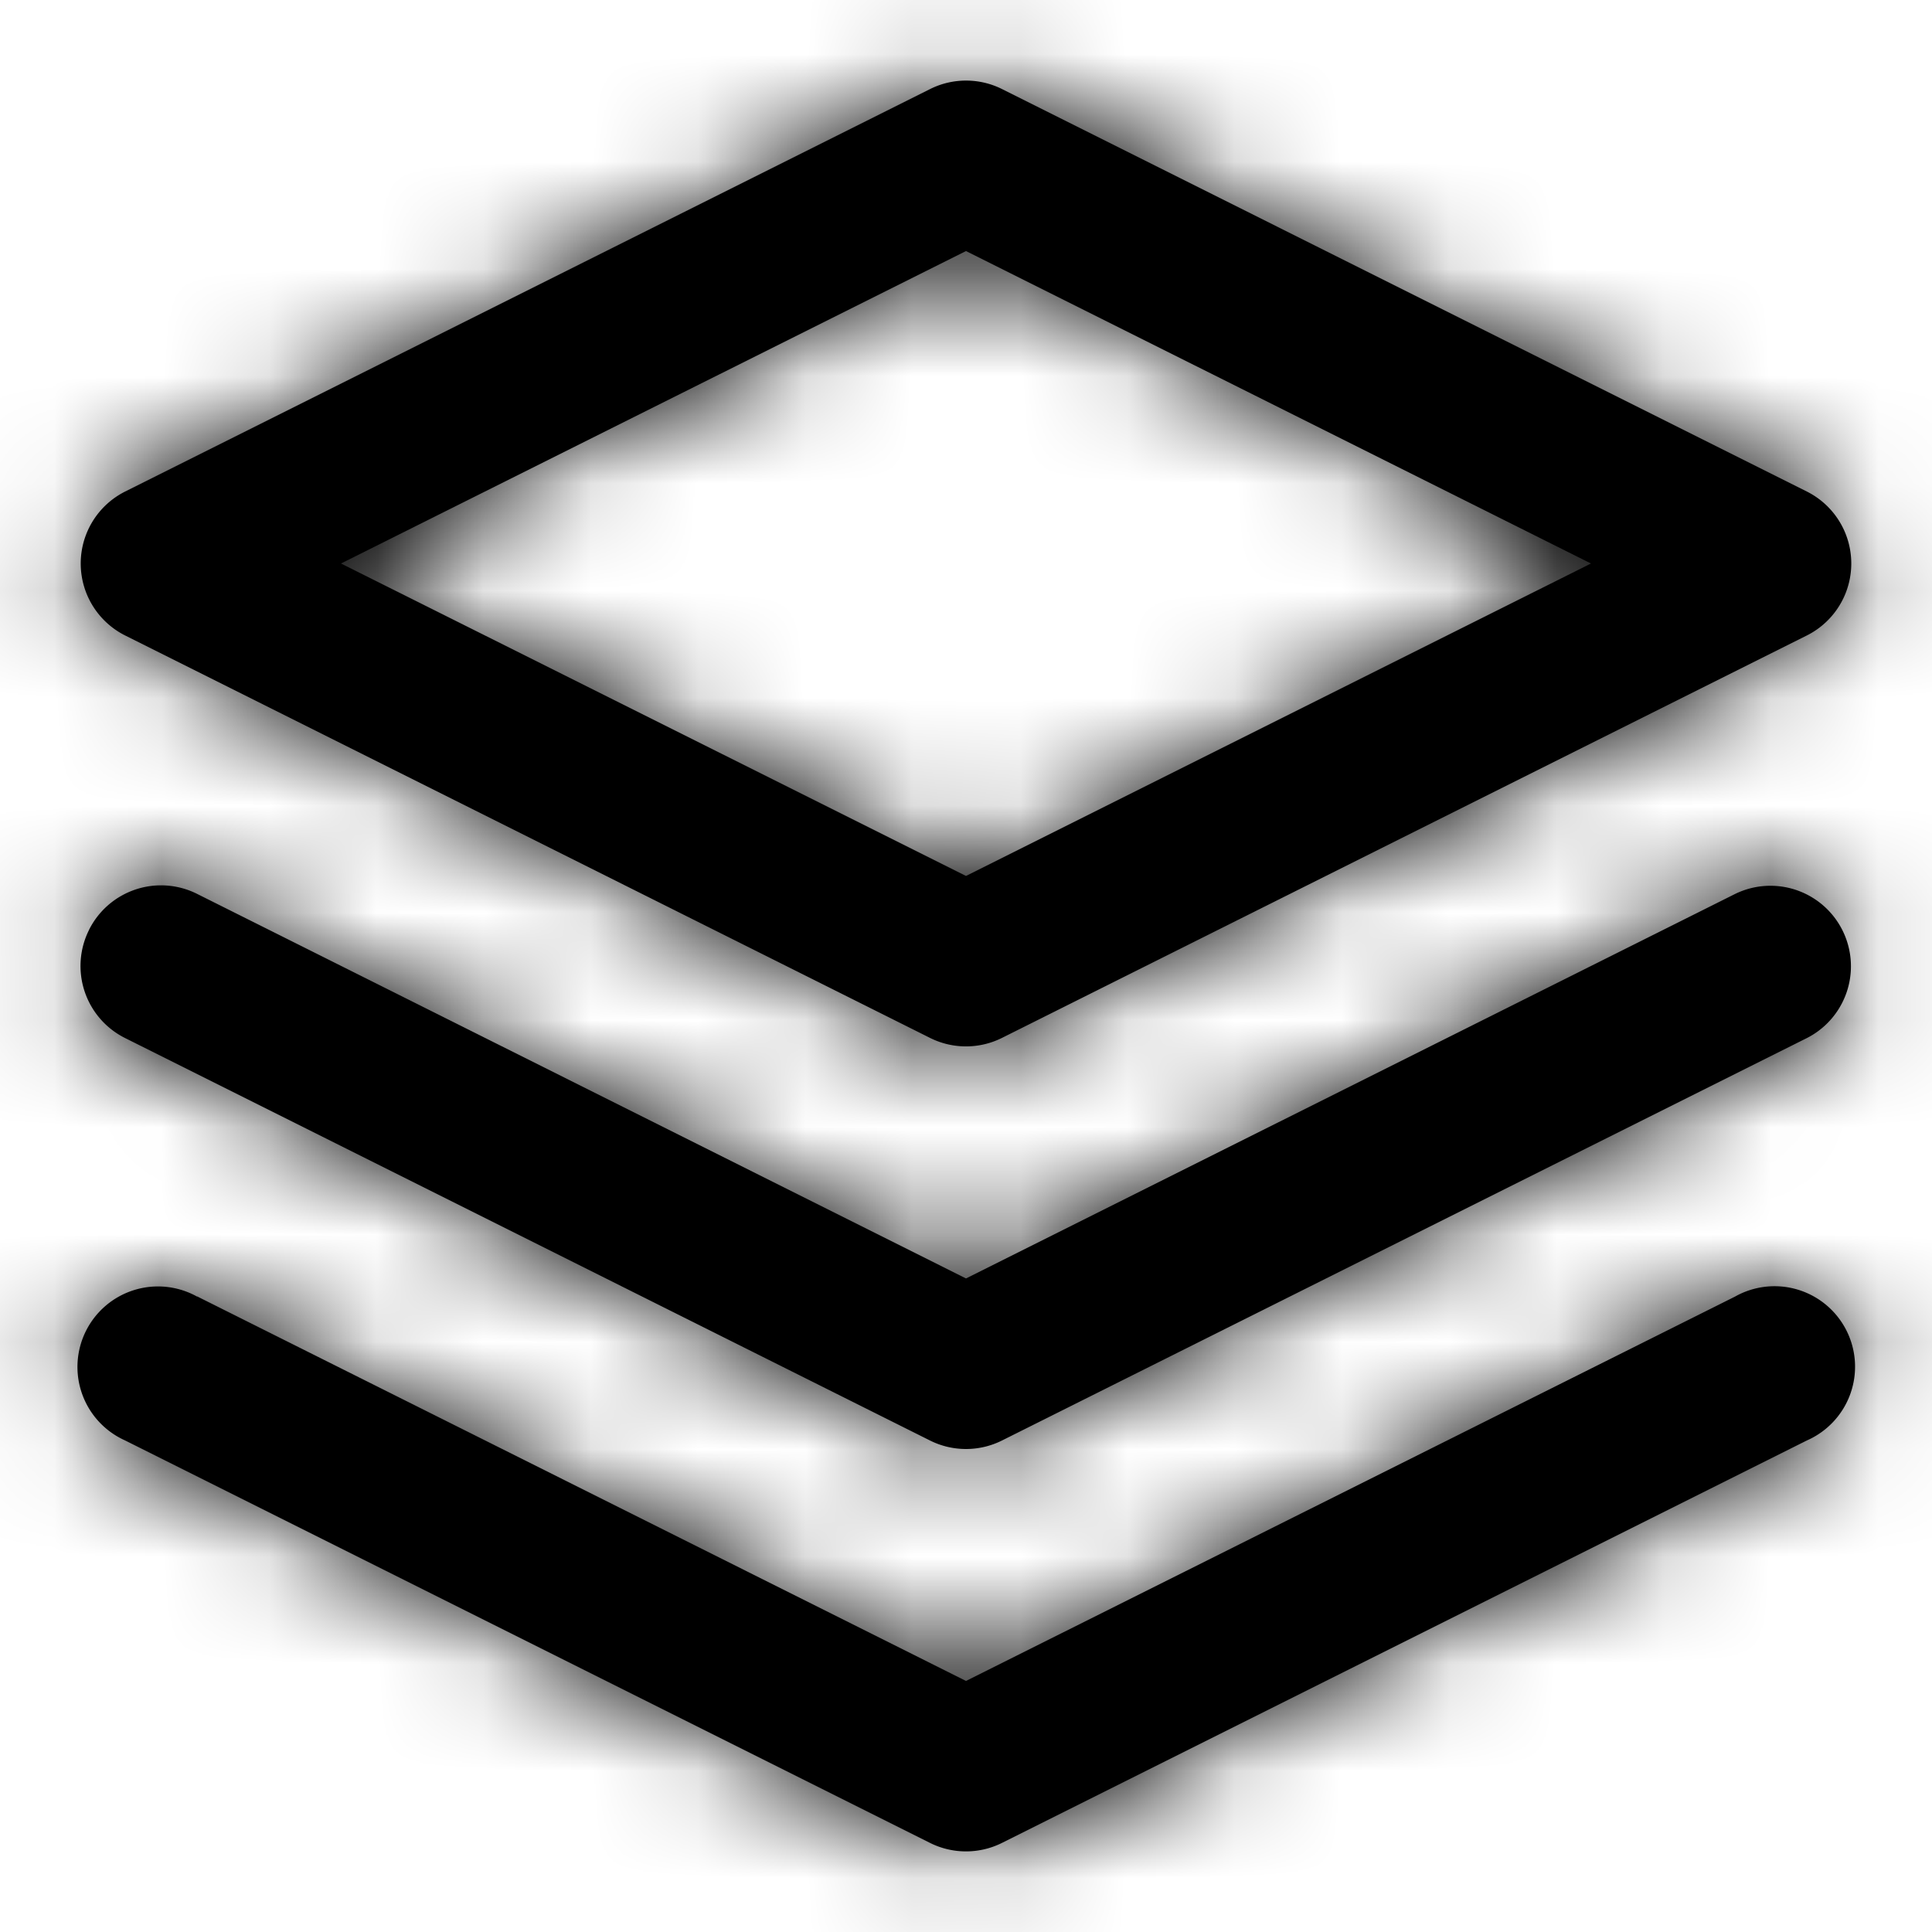 <svg fill="none" xmlns="http://www.w3.org/2000/svg" viewBox="0 0 18 18">
  <path fill-rule="evenodd" clip-rule="evenodd"
    d="M9.336.83a.75.75 0 0 0-.671 0l-7.5 3.75a.75.75 0 0 0 0 1.34l7.5 3.75a.75.75 0 0 0 .67 0l7.5-3.75a.75.75 0 0 0 0-1.34L9.336.83ZM3.177 5.25 9 2.339l5.823 2.911L9 8.161 3.177 5.25Zm-1.341 6.83a.75.75 0 1 0-.671 1.34l7.5 3.75a.75.75 0 0 0 .67 0l7.5-3.75a.75.75 0 1 0-.67-1.34L9 15.661l-7.164-3.583ZM.829 8.664a.75.75 0 0 1 1.007-.336L9 11.911l7.165-3.582a.75.75 0 0 1 .67 1.342l-7.5 3.75a.75.75 0 0 1-.67 0l-7.5-3.75a.75.75 0 0 1-.336-1.006Z"
    fill="#000" />
  <mask id="a" style="mask-type:alpha" maskUnits="userSpaceOnUse" x="0" y="0" width="18" height="18">
    <path fill-rule="evenodd" clip-rule="evenodd"
      d="M9.336.83a.75.75 0 0 0-.671 0l-7.5 3.75a.75.75 0 0 0 0 1.34l7.5 3.75a.75.75 0 0 0 .67 0l7.5-3.75a.75.75 0 0 0 0-1.34L9.336.83ZM3.177 5.25 9 2.339l5.823 2.911L9 8.161 3.177 5.25Zm-1.341 6.83a.75.75 0 1 0-.671 1.34l7.5 3.75a.75.75 0 0 0 .67 0l7.5-3.75a.75.75 0 1 0-.67-1.34L9 15.661l-7.164-3.583ZM.829 8.664a.75.75 0 0 1 1.007-.336L9 11.911l7.165-3.582a.75.75 0 0 1 .67 1.342l-7.5 3.75a.75.75 0 0 1-.67 0l-7.5-3.75a.75.75 0 0 1-.336-1.006Z"
      fill="#fff" />
  </mask>
  <g mask="url(#a)">
    <path fill="#000" d="M0 0h18v18H0z" />
  </g>
</svg>
